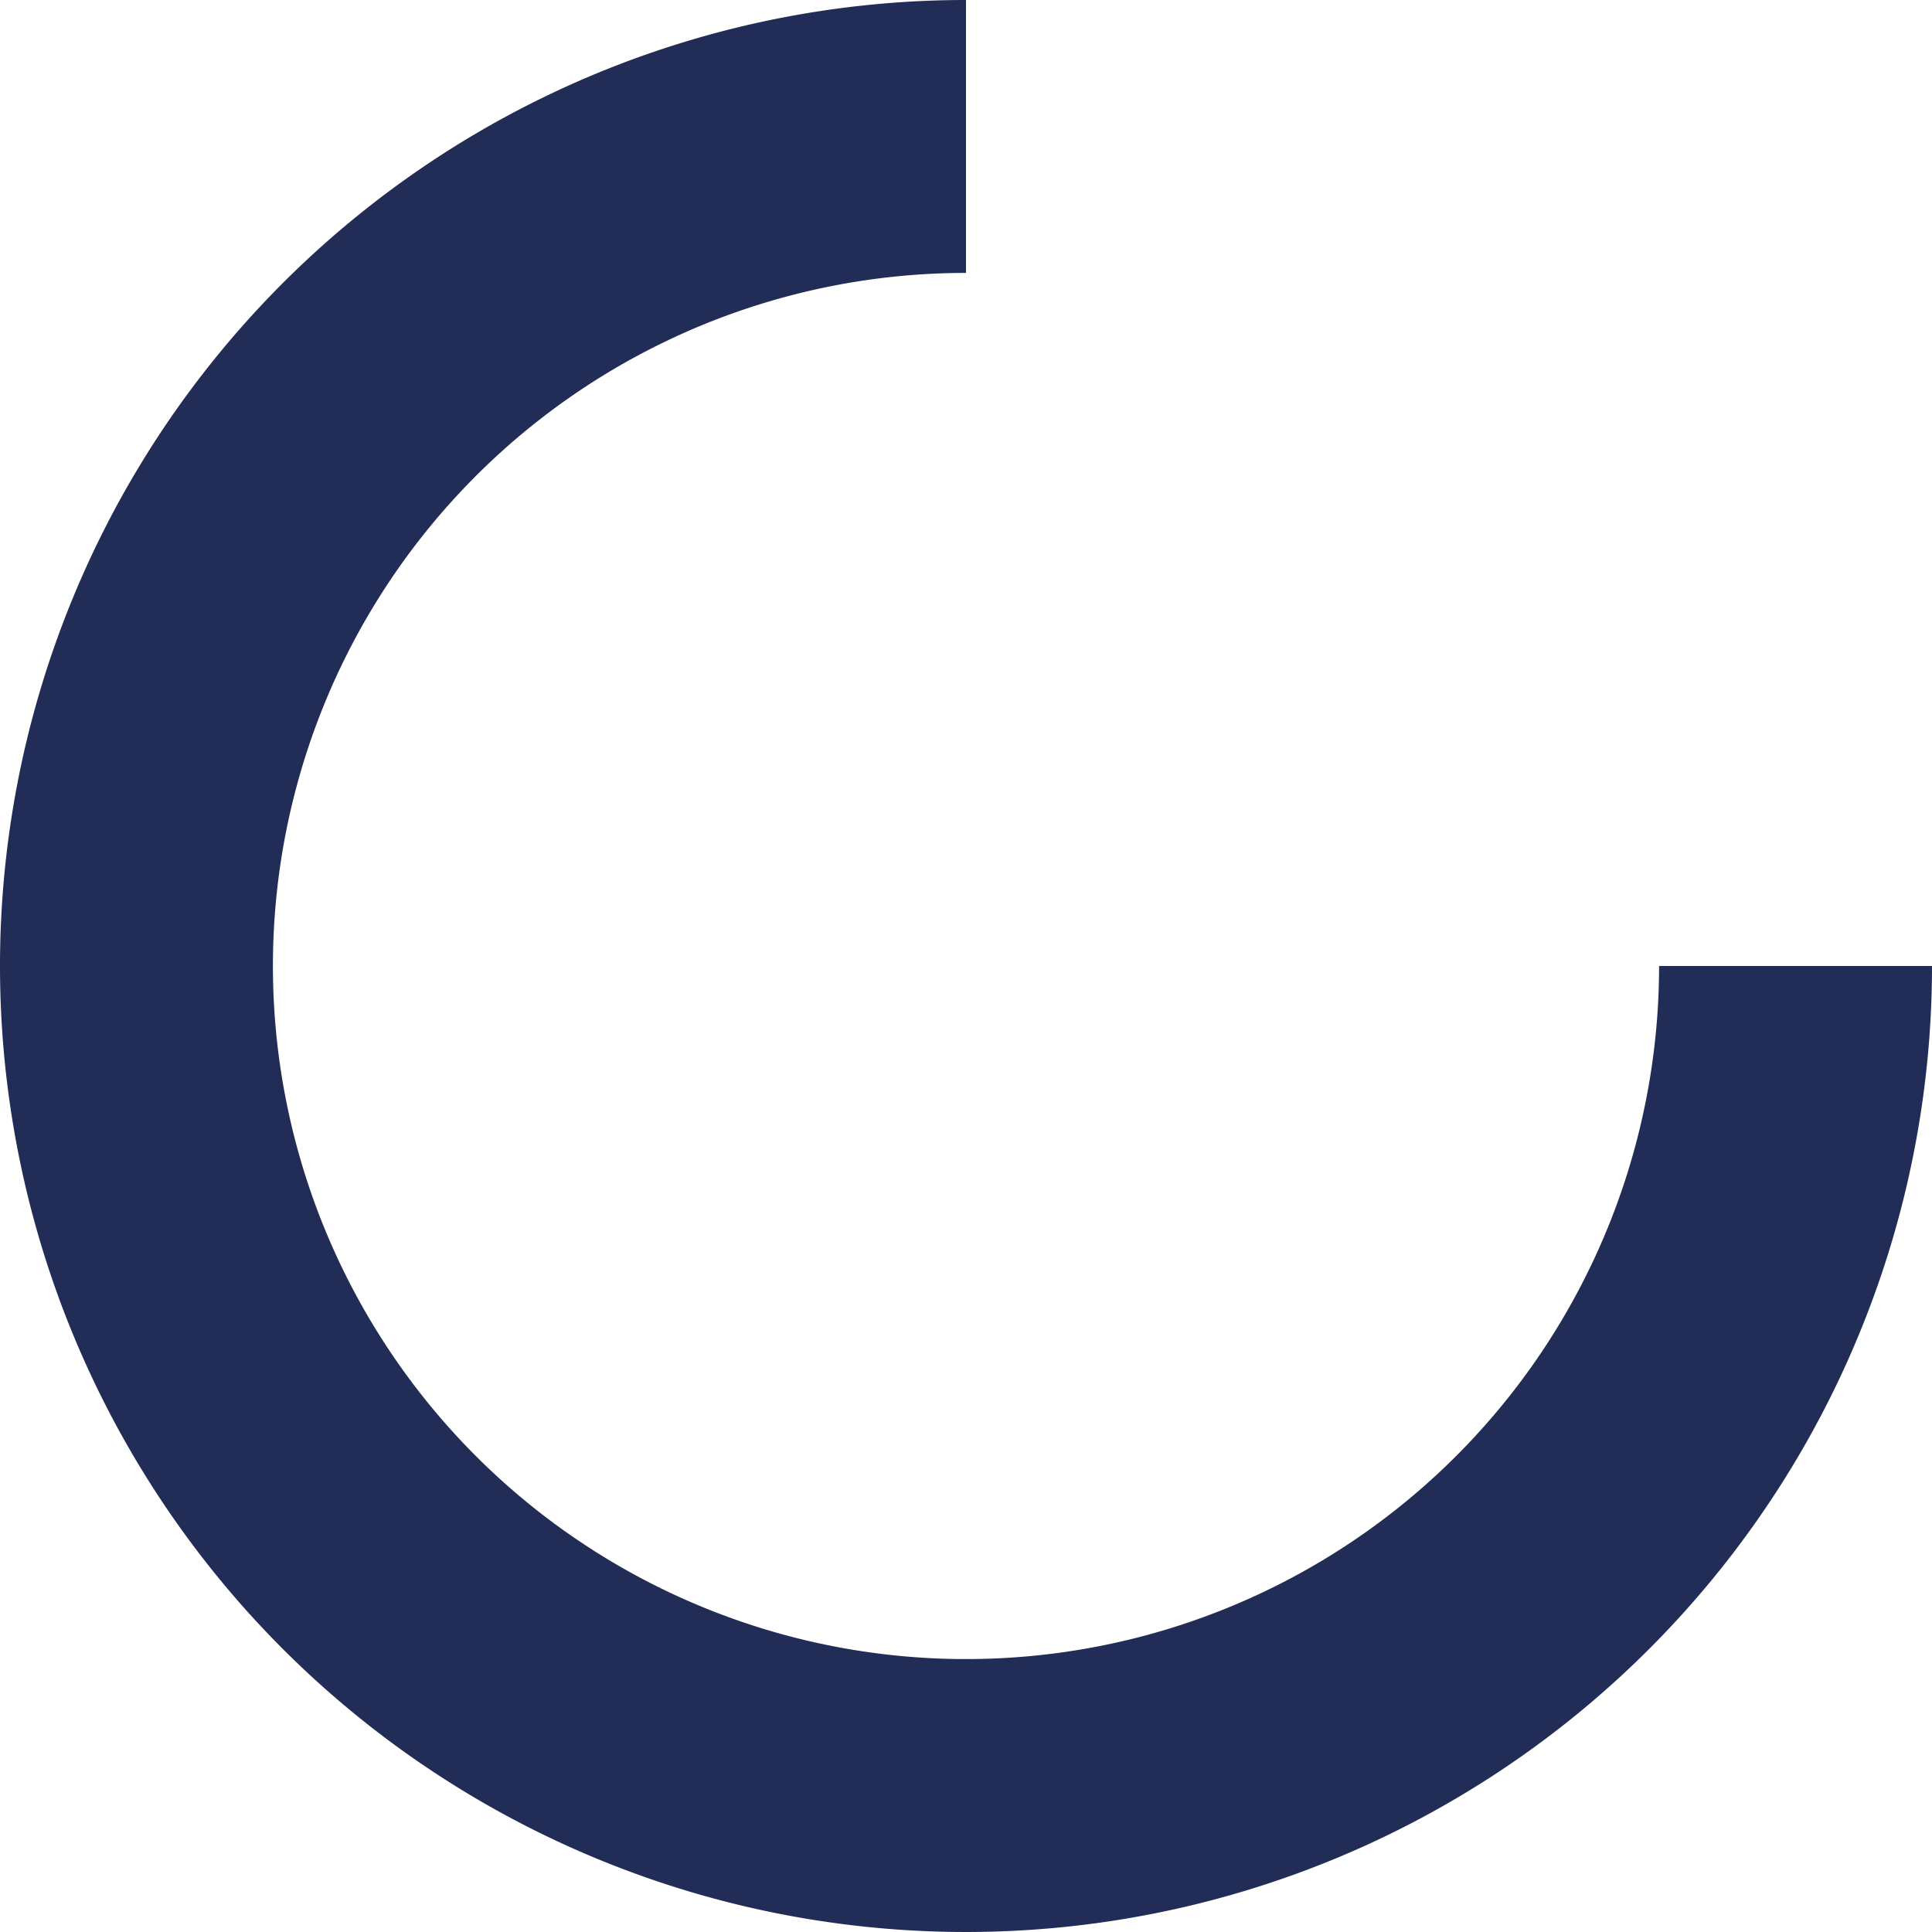 <svg xmlns="http://www.w3.org/2000/svg" viewBox="0 0 269 269"><defs><style>.cls-1{fill:none;stroke:#222d57;stroke-miterlimit:10;stroke-width:38px;}</style></defs><g id="Capa_2" data-name="Capa 2"><g id="Capa_1-2" data-name="Capa 1"><path class="cls-1" d="M250,134.5A115.5,115.5,0,1,1,134.5,19"/></g></g></svg>